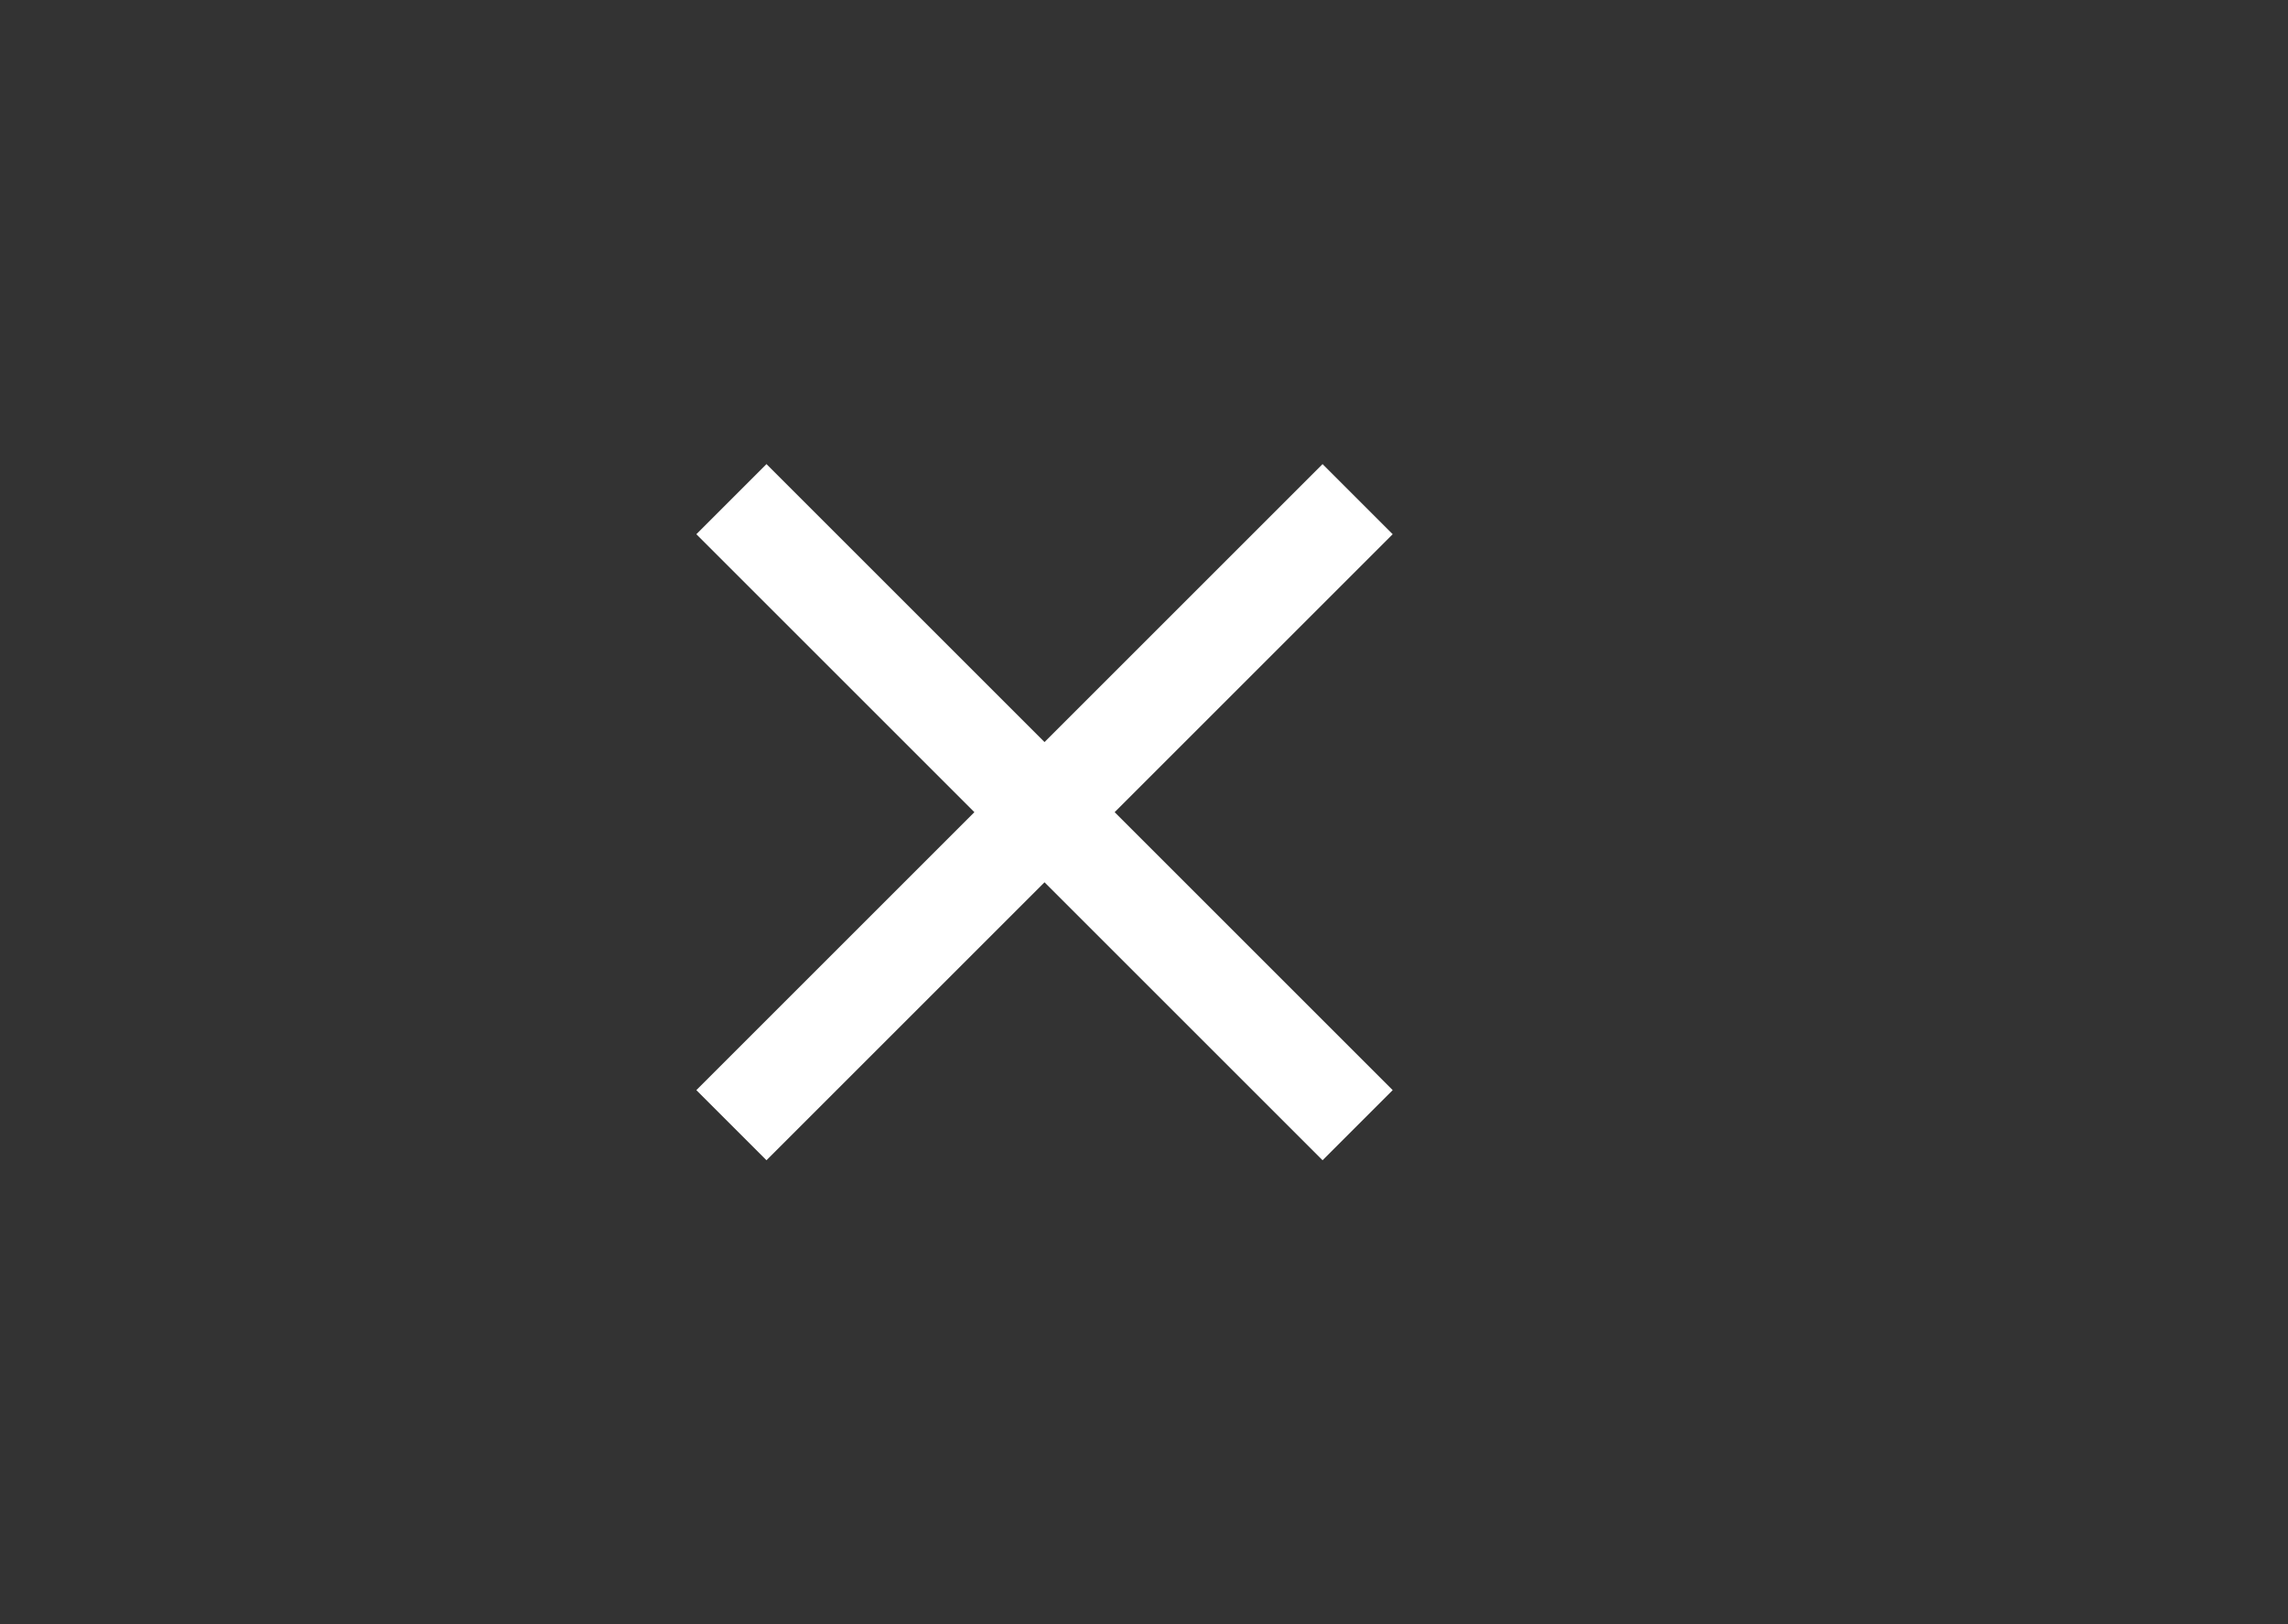<svg width="69" height="49" viewBox="0 0 69 49" fill="none" xmlns="http://www.w3.org/2000/svg">
<rect x="0" y="0" width="69" height="49" fill="#333333" stroke="none"/>
<path d="M42 16.115L39.885 14L31.5 22.385L23.115 14L21 16.115L29.385 24.5L21 32.885L23.115 35L31.5 26.615L39.885 35L42 32.885L33.615 24.5L42 16.115Z" fill="white"/>
</svg>
